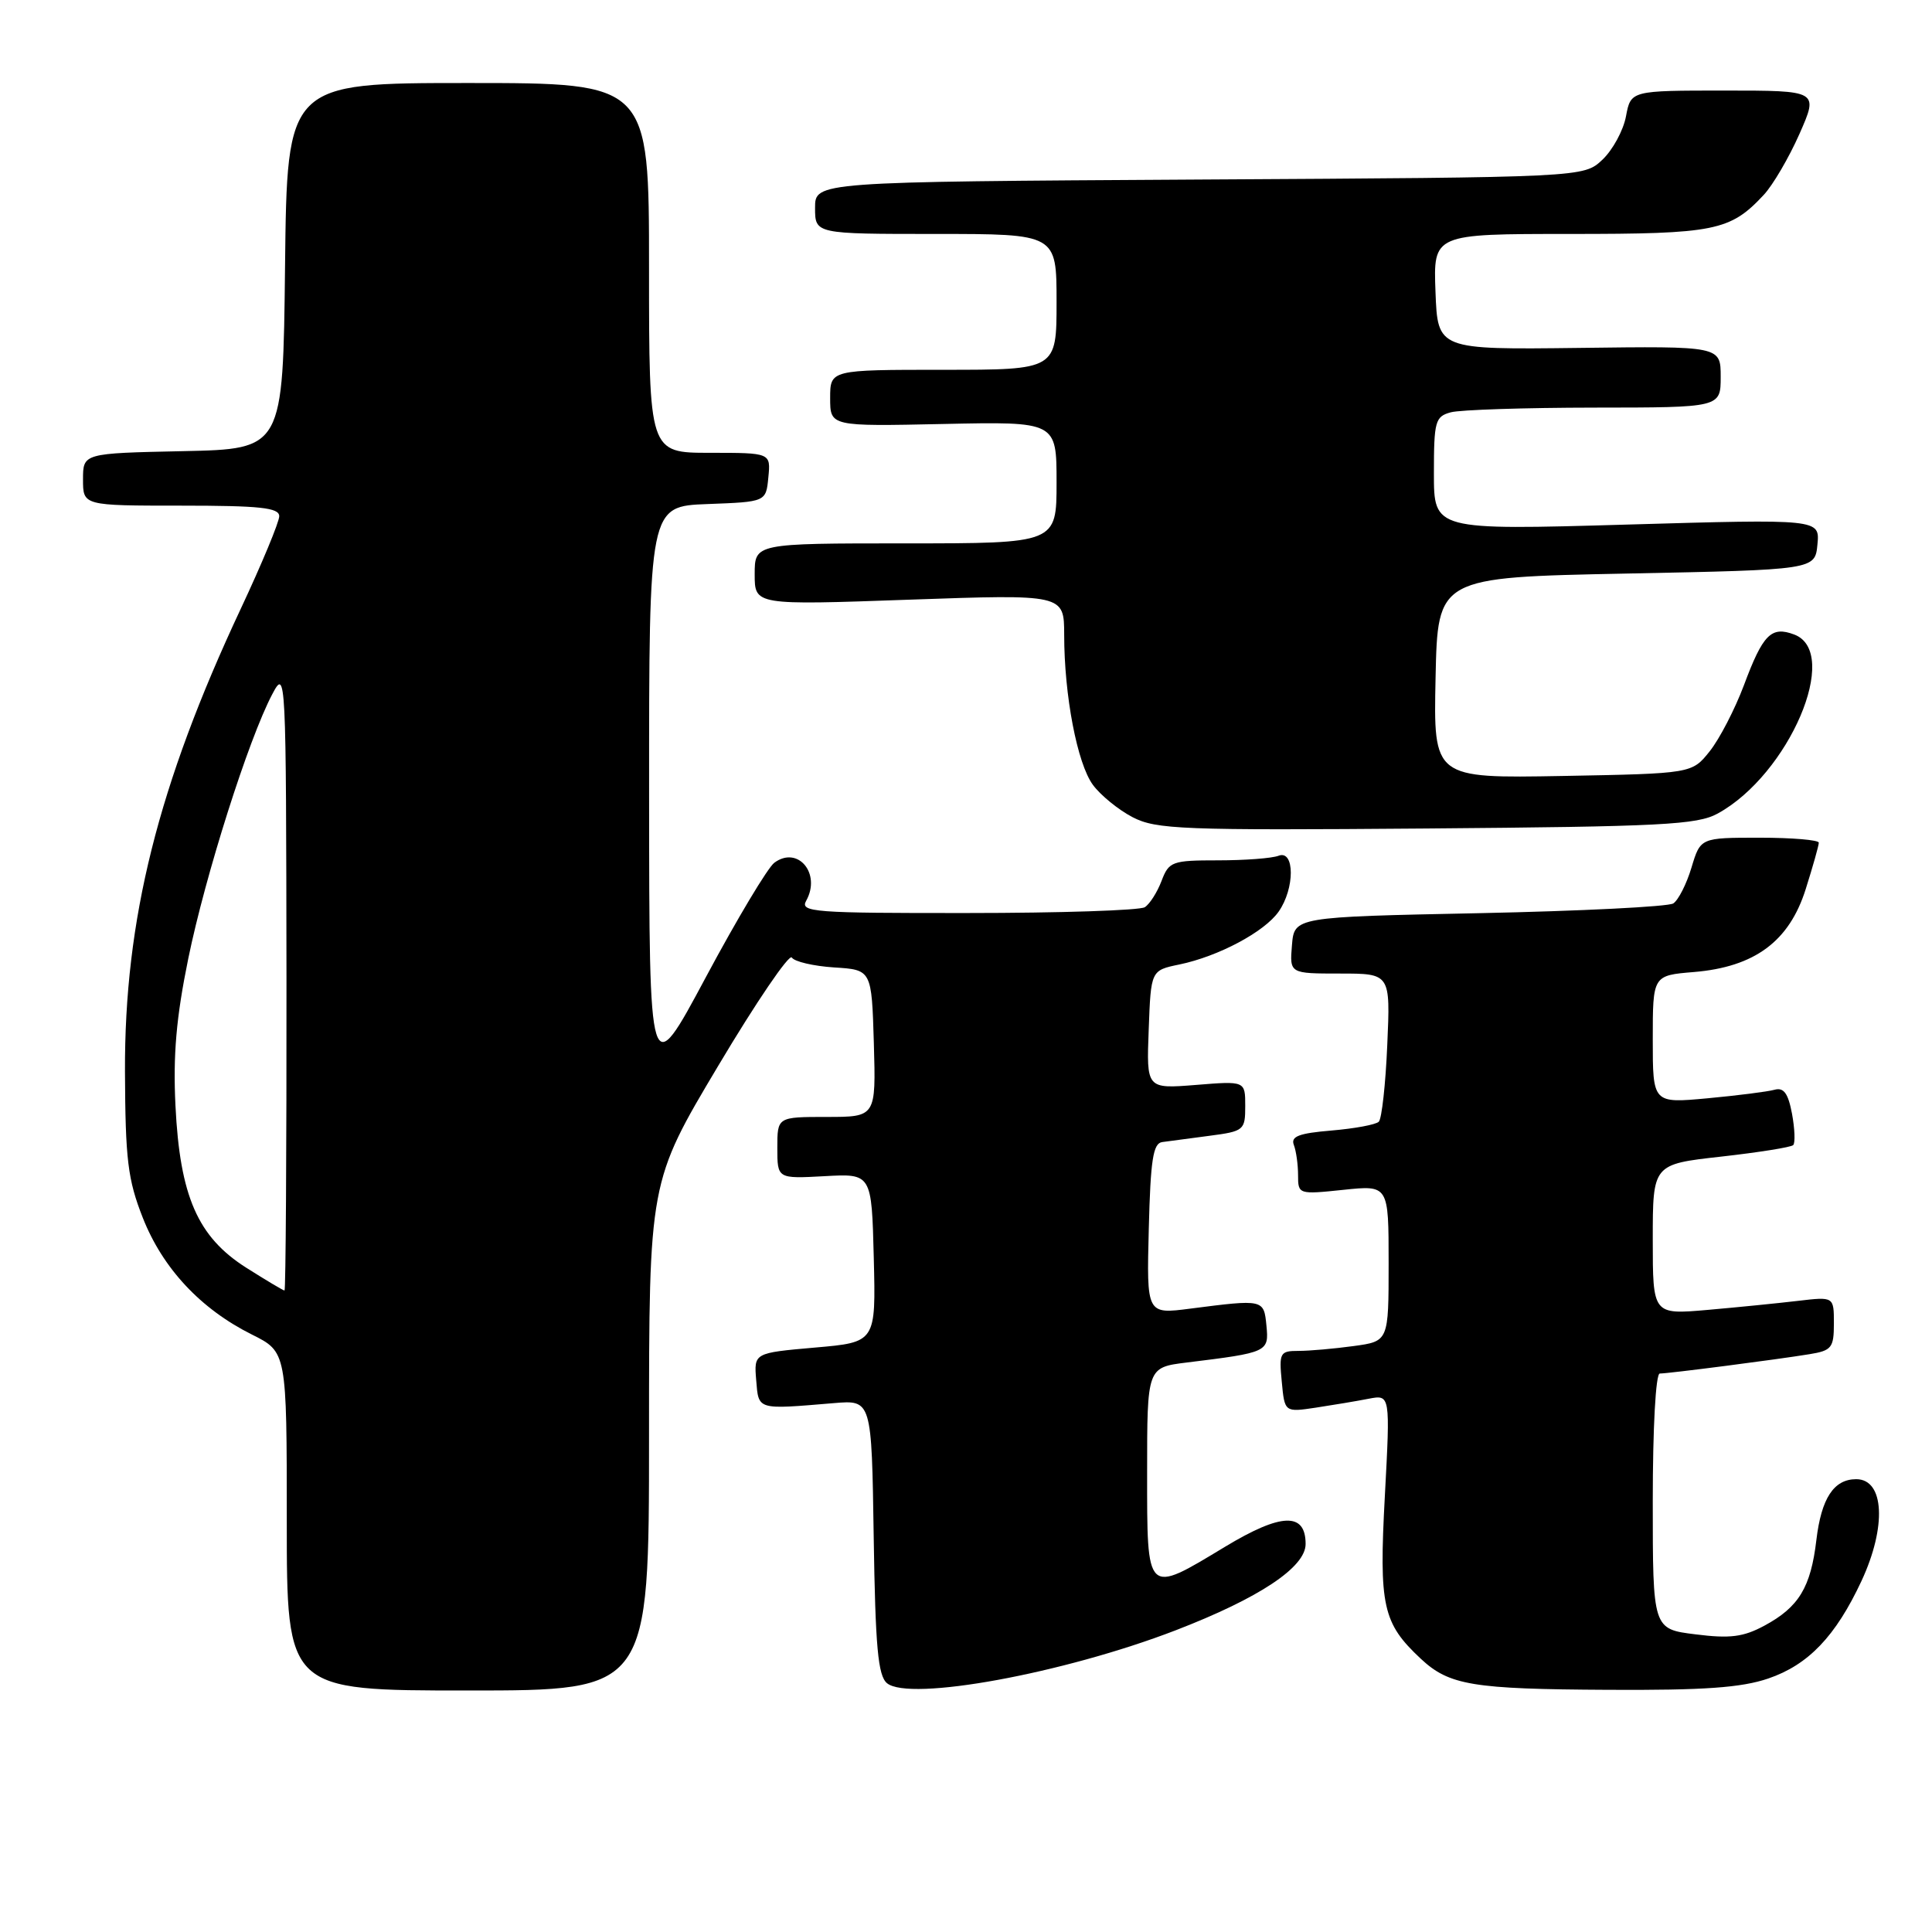 <?xml version="1.0" encoding="UTF-8" standalone="no"?>
<!DOCTYPE svg PUBLIC "-//W3C//DTD SVG 1.1//EN" "http://www.w3.org/Graphics/SVG/1.1/DTD/svg11.dtd" >
<svg xmlns="http://www.w3.org/2000/svg" xmlns:xlink="http://www.w3.org/1999/xlink" version="1.1" viewBox="0 0 256 256">
 <g >
 <path fill="currentColor"
d=" M 86.00 190.30 C 86.00 156.60 86.00 156.60 95.16 141.24 C 100.19 132.79 104.59 126.33 104.92 126.88 C 105.26 127.42 107.78 128.01 110.52 128.19 C 115.50 128.50 115.50 128.50 115.79 138.25 C 116.07 148.00 116.07 148.00 109.54 148.00 C 103.00 148.00 103.00 148.00 103.00 152.10 C 103.00 156.19 103.00 156.19 109.25 155.85 C 115.50 155.50 115.50 155.50 115.78 166.68 C 116.06 177.86 116.06 177.86 107.98 178.56 C 99.90 179.27 99.90 179.27 100.20 182.88 C 100.53 186.87 100.23 186.78 110.50 185.92 C 115.50 185.50 115.50 185.50 115.77 203.65 C 115.99 218.24 116.34 222.03 117.53 223.03 C 120.50 225.49 140.92 221.75 155.79 216.02 C 166.86 211.75 173.00 207.67 173.00 204.59 C 173.00 200.35 169.78 200.46 162.35 204.94 C 151.82 211.30 152.00 211.47 152.00 195.09 C 152.00 181.19 152.00 181.19 157.25 180.54 C 168.00 179.22 168.15 179.15 167.81 175.66 C 167.47 172.15 167.45 172.15 157.72 173.40 C 151.93 174.15 151.93 174.15 152.22 162.84 C 152.45 153.68 152.79 151.49 154.00 151.33 C 154.82 151.22 157.64 150.85 160.25 150.50 C 164.84 149.90 165.00 149.76 165.00 146.55 C 165.00 143.23 165.00 143.23 158.46 143.76 C 151.91 144.28 151.91 144.28 152.21 136.43 C 152.50 128.58 152.50 128.58 156.27 127.80 C 161.44 126.73 167.55 123.48 169.43 120.79 C 171.58 117.73 171.57 112.57 169.42 113.39 C 168.55 113.73 164.94 114.00 161.39 114.00 C 155.30 114.00 154.89 114.15 153.91 116.73 C 153.34 118.23 152.34 119.80 151.69 120.21 C 151.03 120.63 140.47 120.98 128.20 120.98 C 107.81 121.00 105.98 120.86 106.82 119.36 C 108.84 115.75 105.71 112.01 102.60 114.32 C 101.73 114.97 97.64 121.80 93.52 129.50 C 86.03 143.50 86.03 143.50 86.01 105.29 C 86.00 67.08 86.00 67.08 93.75 66.79 C 101.50 66.50 101.50 66.50 101.81 63.25 C 102.13 60.00 102.13 60.00 94.06 60.00 C 86.00 60.00 86.00 60.00 86.00 35.50 C 86.00 11.00 86.00 11.00 62.02 11.00 C 38.04 11.00 38.04 11.00 37.77 35.25 C 37.50 59.50 37.50 59.50 24.25 59.78 C 11.00 60.06 11.00 60.06 11.00 63.53 C 11.00 67.00 11.00 67.00 24.00 67.00 C 34.46 67.00 37.00 67.27 37.00 68.40 C 37.00 69.16 34.71 74.68 31.91 80.65 C 20.94 104.03 16.48 121.88 16.56 142.00 C 16.61 153.66 16.93 156.30 18.92 161.36 C 21.56 168.06 26.58 173.44 33.37 176.83 C 38.00 179.14 38.00 179.14 38.00 201.57 C 38.00 224.00 38.00 224.00 62.00 224.00 C 86.00 224.00 86.00 224.00 86.00 190.30 Z  M 234.31 222.41 C 239.61 220.60 243.23 216.82 246.65 209.50 C 250.01 202.29 249.69 196.00 245.96 196.00 C 242.99 196.00 241.34 198.52 240.68 204.05 C 239.94 210.34 238.35 212.96 233.79 215.41 C 231.01 216.91 229.24 217.14 224.67 216.56 C 219.00 215.86 219.00 215.86 219.00 198.93 C 219.00 189.19 219.39 182.00 219.93 182.00 C 221.10 182.00 235.42 180.15 239.75 179.44 C 242.71 178.96 243.00 178.59 243.00 175.36 C 243.00 171.81 243.00 171.81 238.25 172.37 C 235.64 172.68 230.24 173.22 226.25 173.57 C 219.00 174.20 219.00 174.20 219.00 164.24 C 219.00 154.27 219.00 154.27 228.04 153.26 C 233.01 152.70 237.32 152.02 237.61 151.73 C 237.89 151.44 237.82 149.57 237.45 147.57 C 236.94 144.86 236.35 144.06 235.13 144.40 C 234.23 144.65 230.24 145.16 226.25 145.53 C 219.00 146.20 219.00 146.20 219.00 137.73 C 219.00 129.25 219.00 129.25 224.44 128.80 C 232.51 128.13 237.09 124.73 239.27 117.80 C 240.22 114.79 241.00 112.03 241.00 111.66 C 241.00 111.30 237.47 111.00 233.16 111.00 C 225.32 111.00 225.32 111.00 224.13 114.96 C 223.48 117.13 222.39 119.27 221.72 119.71 C 221.05 120.14 209.47 120.72 196.00 121.00 C 171.50 121.50 171.50 121.50 171.19 125.25 C 170.88 129.00 170.88 129.00 177.56 129.00 C 184.24 129.00 184.24 129.00 183.82 138.46 C 183.60 143.66 183.09 148.24 182.70 148.63 C 182.32 149.02 179.50 149.54 176.44 149.80 C 172.11 150.16 171.01 150.58 171.44 151.71 C 171.75 152.51 172.00 154.32 172.00 155.72 C 172.00 158.26 172.07 158.28 178.00 157.66 C 184.00 157.03 184.00 157.03 184.00 167.38 C 184.00 177.73 184.00 177.73 179.36 178.36 C 176.81 178.71 173.53 179.00 172.08 179.00 C 169.60 179.00 169.47 179.24 169.84 183.07 C 170.22 187.14 170.22 187.14 174.36 186.52 C 176.64 186.17 179.79 185.65 181.36 185.34 C 184.22 184.79 184.22 184.79 183.50 198.23 C 182.71 212.84 183.21 215.07 188.27 219.80 C 192.03 223.31 195.12 223.82 213.07 223.91 C 225.77 223.98 230.73 223.63 234.31 222.41 Z  M 227.60 107.80 C 237.06 102.62 243.98 86.44 237.75 84.08 C 234.70 82.93 233.60 84.03 231.07 90.82 C 229.88 93.98 227.85 97.91 226.55 99.54 C 224.19 102.50 224.19 102.50 207.07 102.82 C 189.94 103.13 189.94 103.13 190.22 89.82 C 190.50 76.50 190.50 76.50 215.50 76.00 C 240.50 75.50 240.50 75.50 240.82 72.14 C 241.14 68.77 241.14 68.77 215.57 69.51 C 190.00 70.25 190.00 70.25 190.00 62.74 C 190.00 55.80 190.17 55.19 192.25 54.63 C 193.49 54.30 202.04 54.02 211.25 54.01 C 228.00 54.00 228.00 54.00 228.00 49.93 C 228.00 45.86 228.00 45.86 209.25 46.10 C 190.50 46.33 190.50 46.33 190.21 38.67 C 189.92 31.00 189.92 31.00 208.01 31.00 C 227.25 31.00 229.25 30.60 233.70 25.83 C 234.91 24.54 237.04 20.90 238.44 17.74 C 240.97 12.00 240.97 12.00 228.53 12.00 C 216.09 12.00 216.09 12.00 215.45 15.42 C 215.10 17.29 213.69 19.88 212.32 21.17 C 209.84 23.50 209.84 23.50 158.92 23.79 C 108.00 24.09 108.00 24.09 108.00 27.54 C 108.00 31.00 108.00 31.00 124.00 31.00 C 140.00 31.00 140.00 31.00 140.00 40.00 C 140.00 49.00 140.00 49.00 125.00 49.00 C 110.00 49.00 110.00 49.00 110.00 52.75 C 110.00 56.50 110.00 56.50 125.00 56.18 C 140.00 55.86 140.00 55.86 140.00 63.93 C 140.00 72.00 140.00 72.00 120.00 72.00 C 100.00 72.00 100.00 72.00 100.00 76.10 C 100.00 80.19 100.00 80.19 120.50 79.46 C 141.00 78.74 141.00 78.74 141.01 84.12 C 141.01 92.15 142.74 101.17 144.81 103.99 C 145.82 105.37 148.19 107.30 150.07 108.28 C 153.20 109.90 156.58 110.04 189.00 109.78 C 220.18 109.53 224.88 109.29 227.60 107.80 Z  M 32.63 167.98 C 26.20 163.90 23.84 158.52 23.25 146.51 C 22.92 139.80 23.35 134.82 24.95 127.00 C 27.21 115.98 32.93 97.95 36.07 92.00 C 37.89 88.55 37.91 89.05 37.96 129.75 C 37.98 152.44 37.86 171.00 37.70 171.00 C 37.53 171.00 35.25 169.64 32.63 167.98 Z "/>
</g>
</svg>